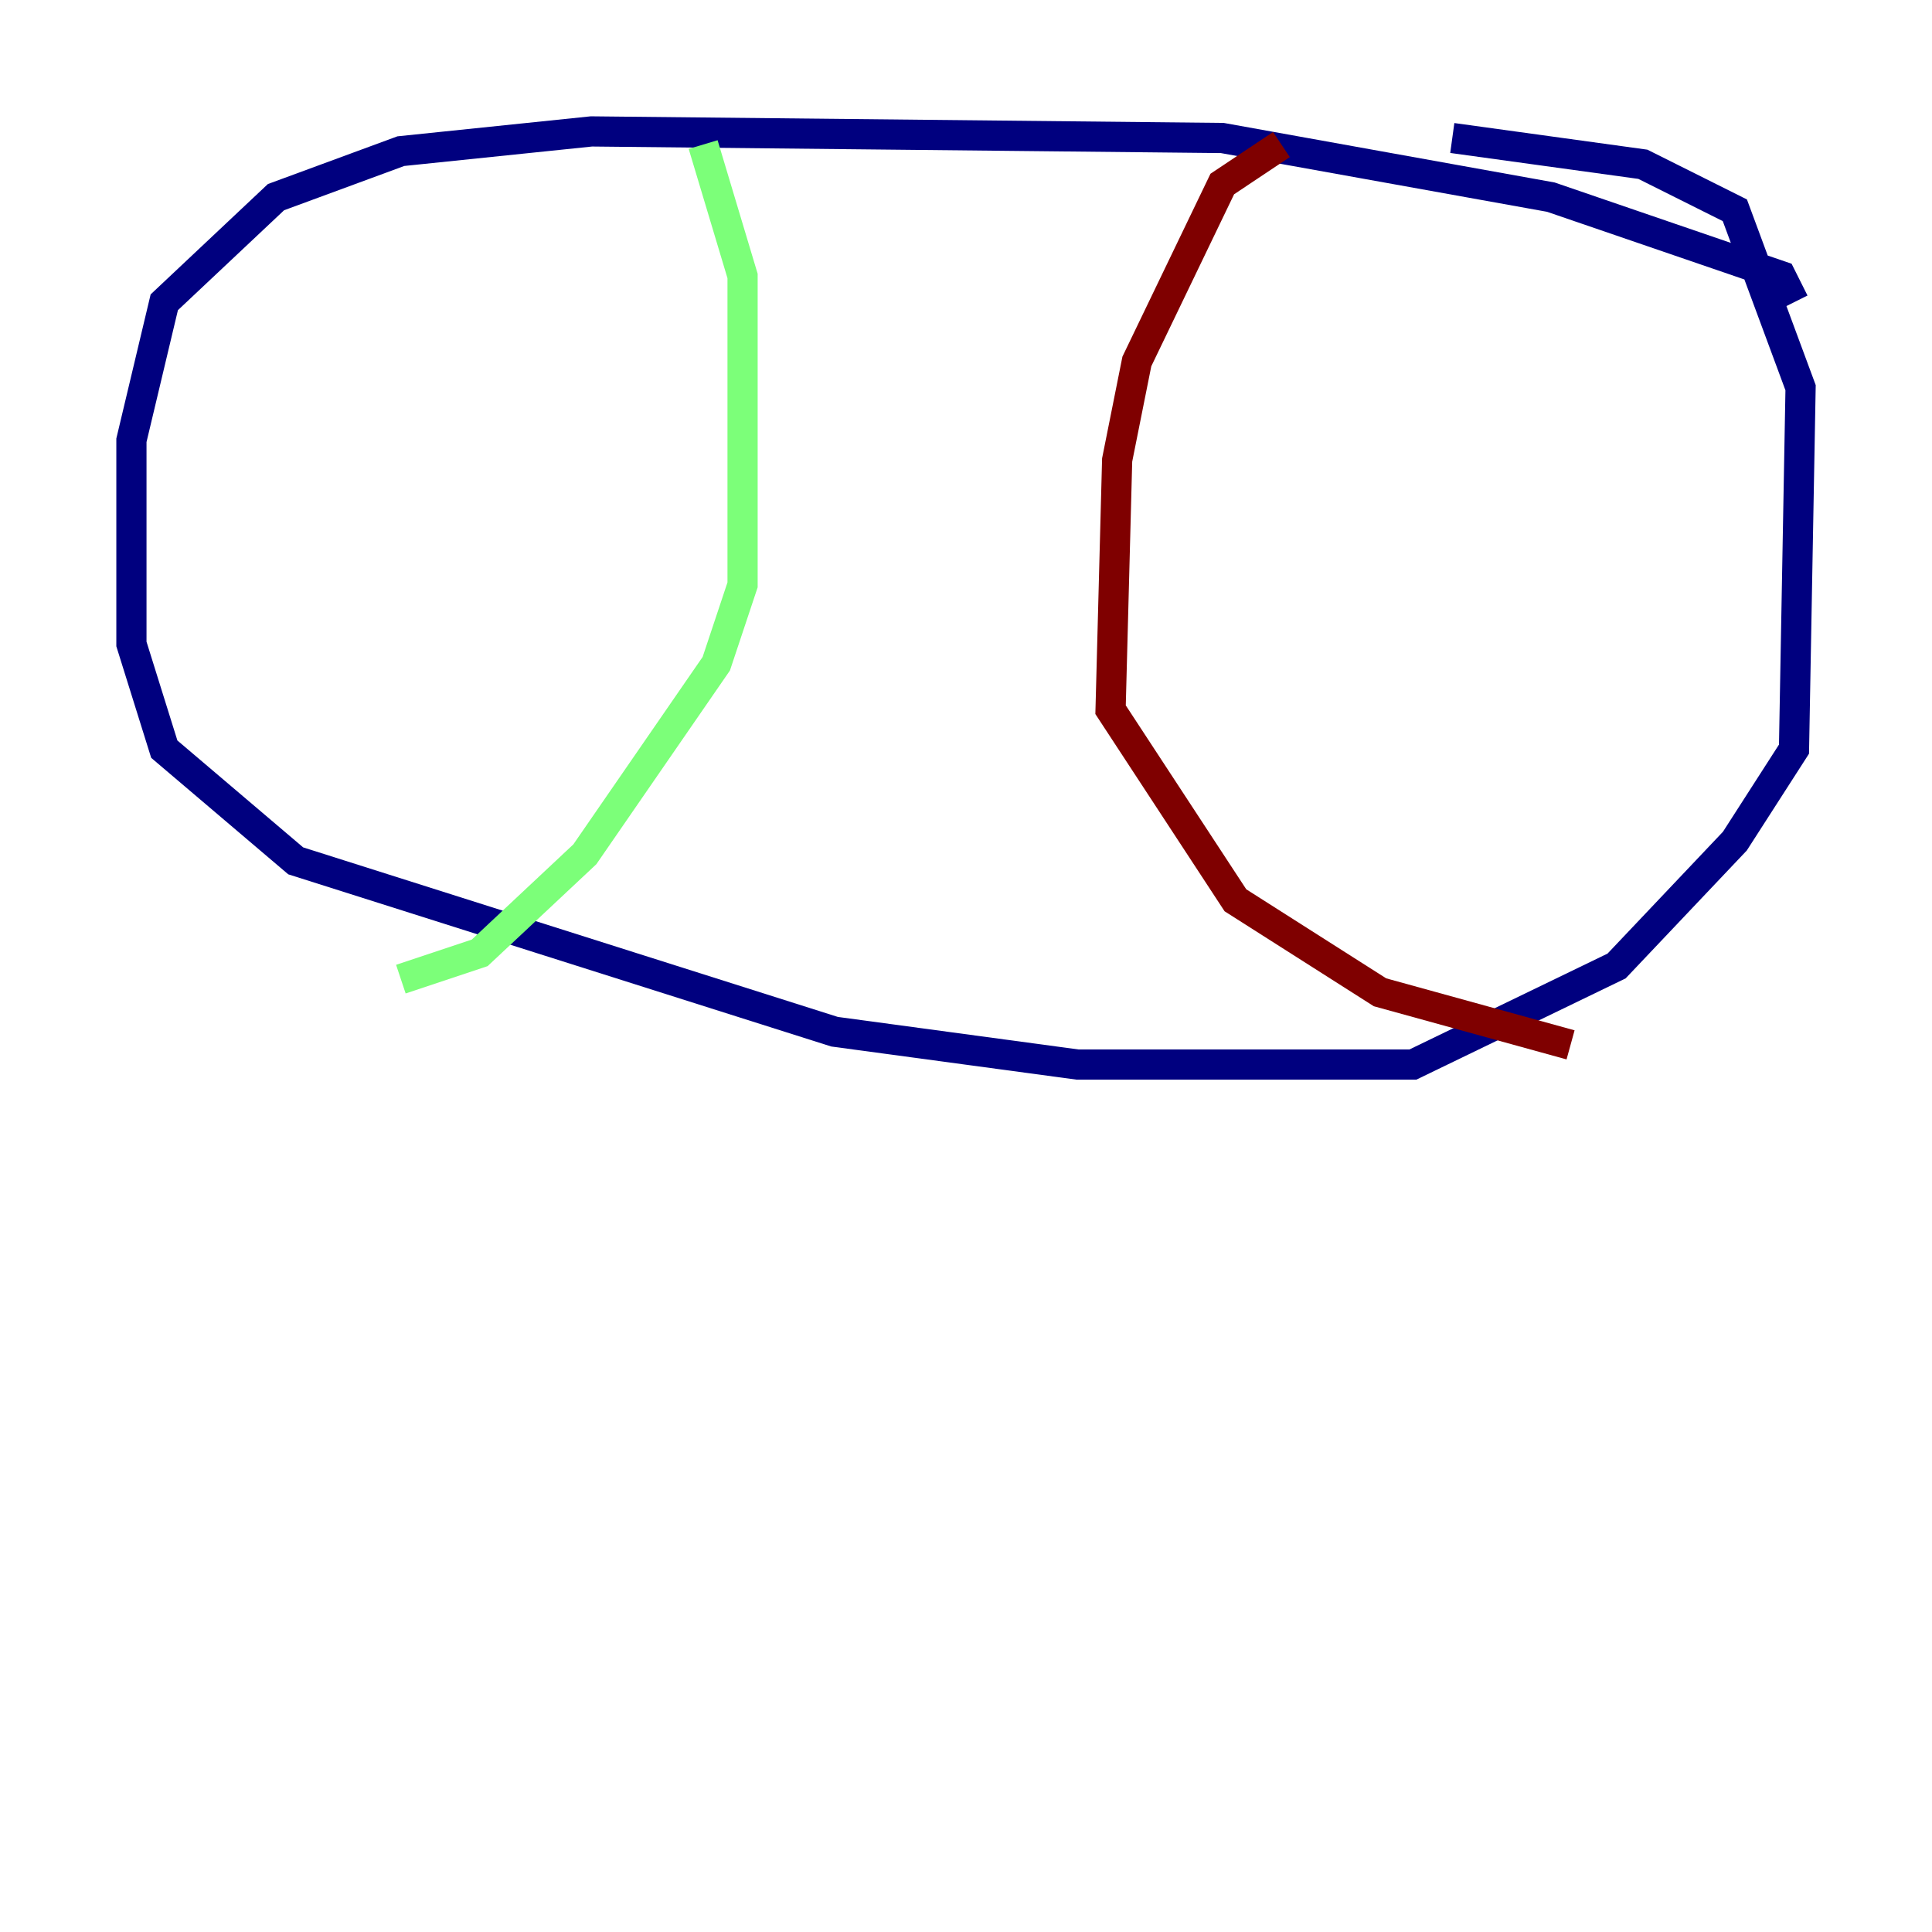 <?xml version="1.0" encoding="utf-8" ?>
<svg baseProfile="tiny" height="128" version="1.2" viewBox="0,0,128,128" width="128" xmlns="http://www.w3.org/2000/svg" xmlns:ev="http://www.w3.org/2001/xml-events" xmlns:xlink="http://www.w3.org/1999/xlink"><defs /><polyline fill="none" points="118.857,20.027 117.986,18.286 102.748,13.061 80.98,9.143 39.184,8.707 26.558,10.014 18.286,13.061 10.884,20.027 8.707,29.17 8.707,42.667 10.884,49.633 19.592,57.034 55.292,68.354 71.401,70.531 93.605,70.531 107.102,64.0 114.939,55.728 118.857,49.633 119.293,25.687 114.939,13.932 108.844,10.884 96.218,9.143" stroke="#00007f" stroke-width="2" /><polyline fill="none" points="46.585,9.578 49.197,18.286 49.197,38.748 47.456,43.973 38.748,56.599 31.782,63.129 26.558,64.871" stroke="#7cff79" stroke-width="2" /><polyline fill="none" points="84.898,9.578 80.98,12.191 75.32,23.946 74.014,30.476 73.578,47.02 81.85,59.646 91.429,65.742 104.054,69.225" stroke="#7f0000" stroke-width="2" /></svg>